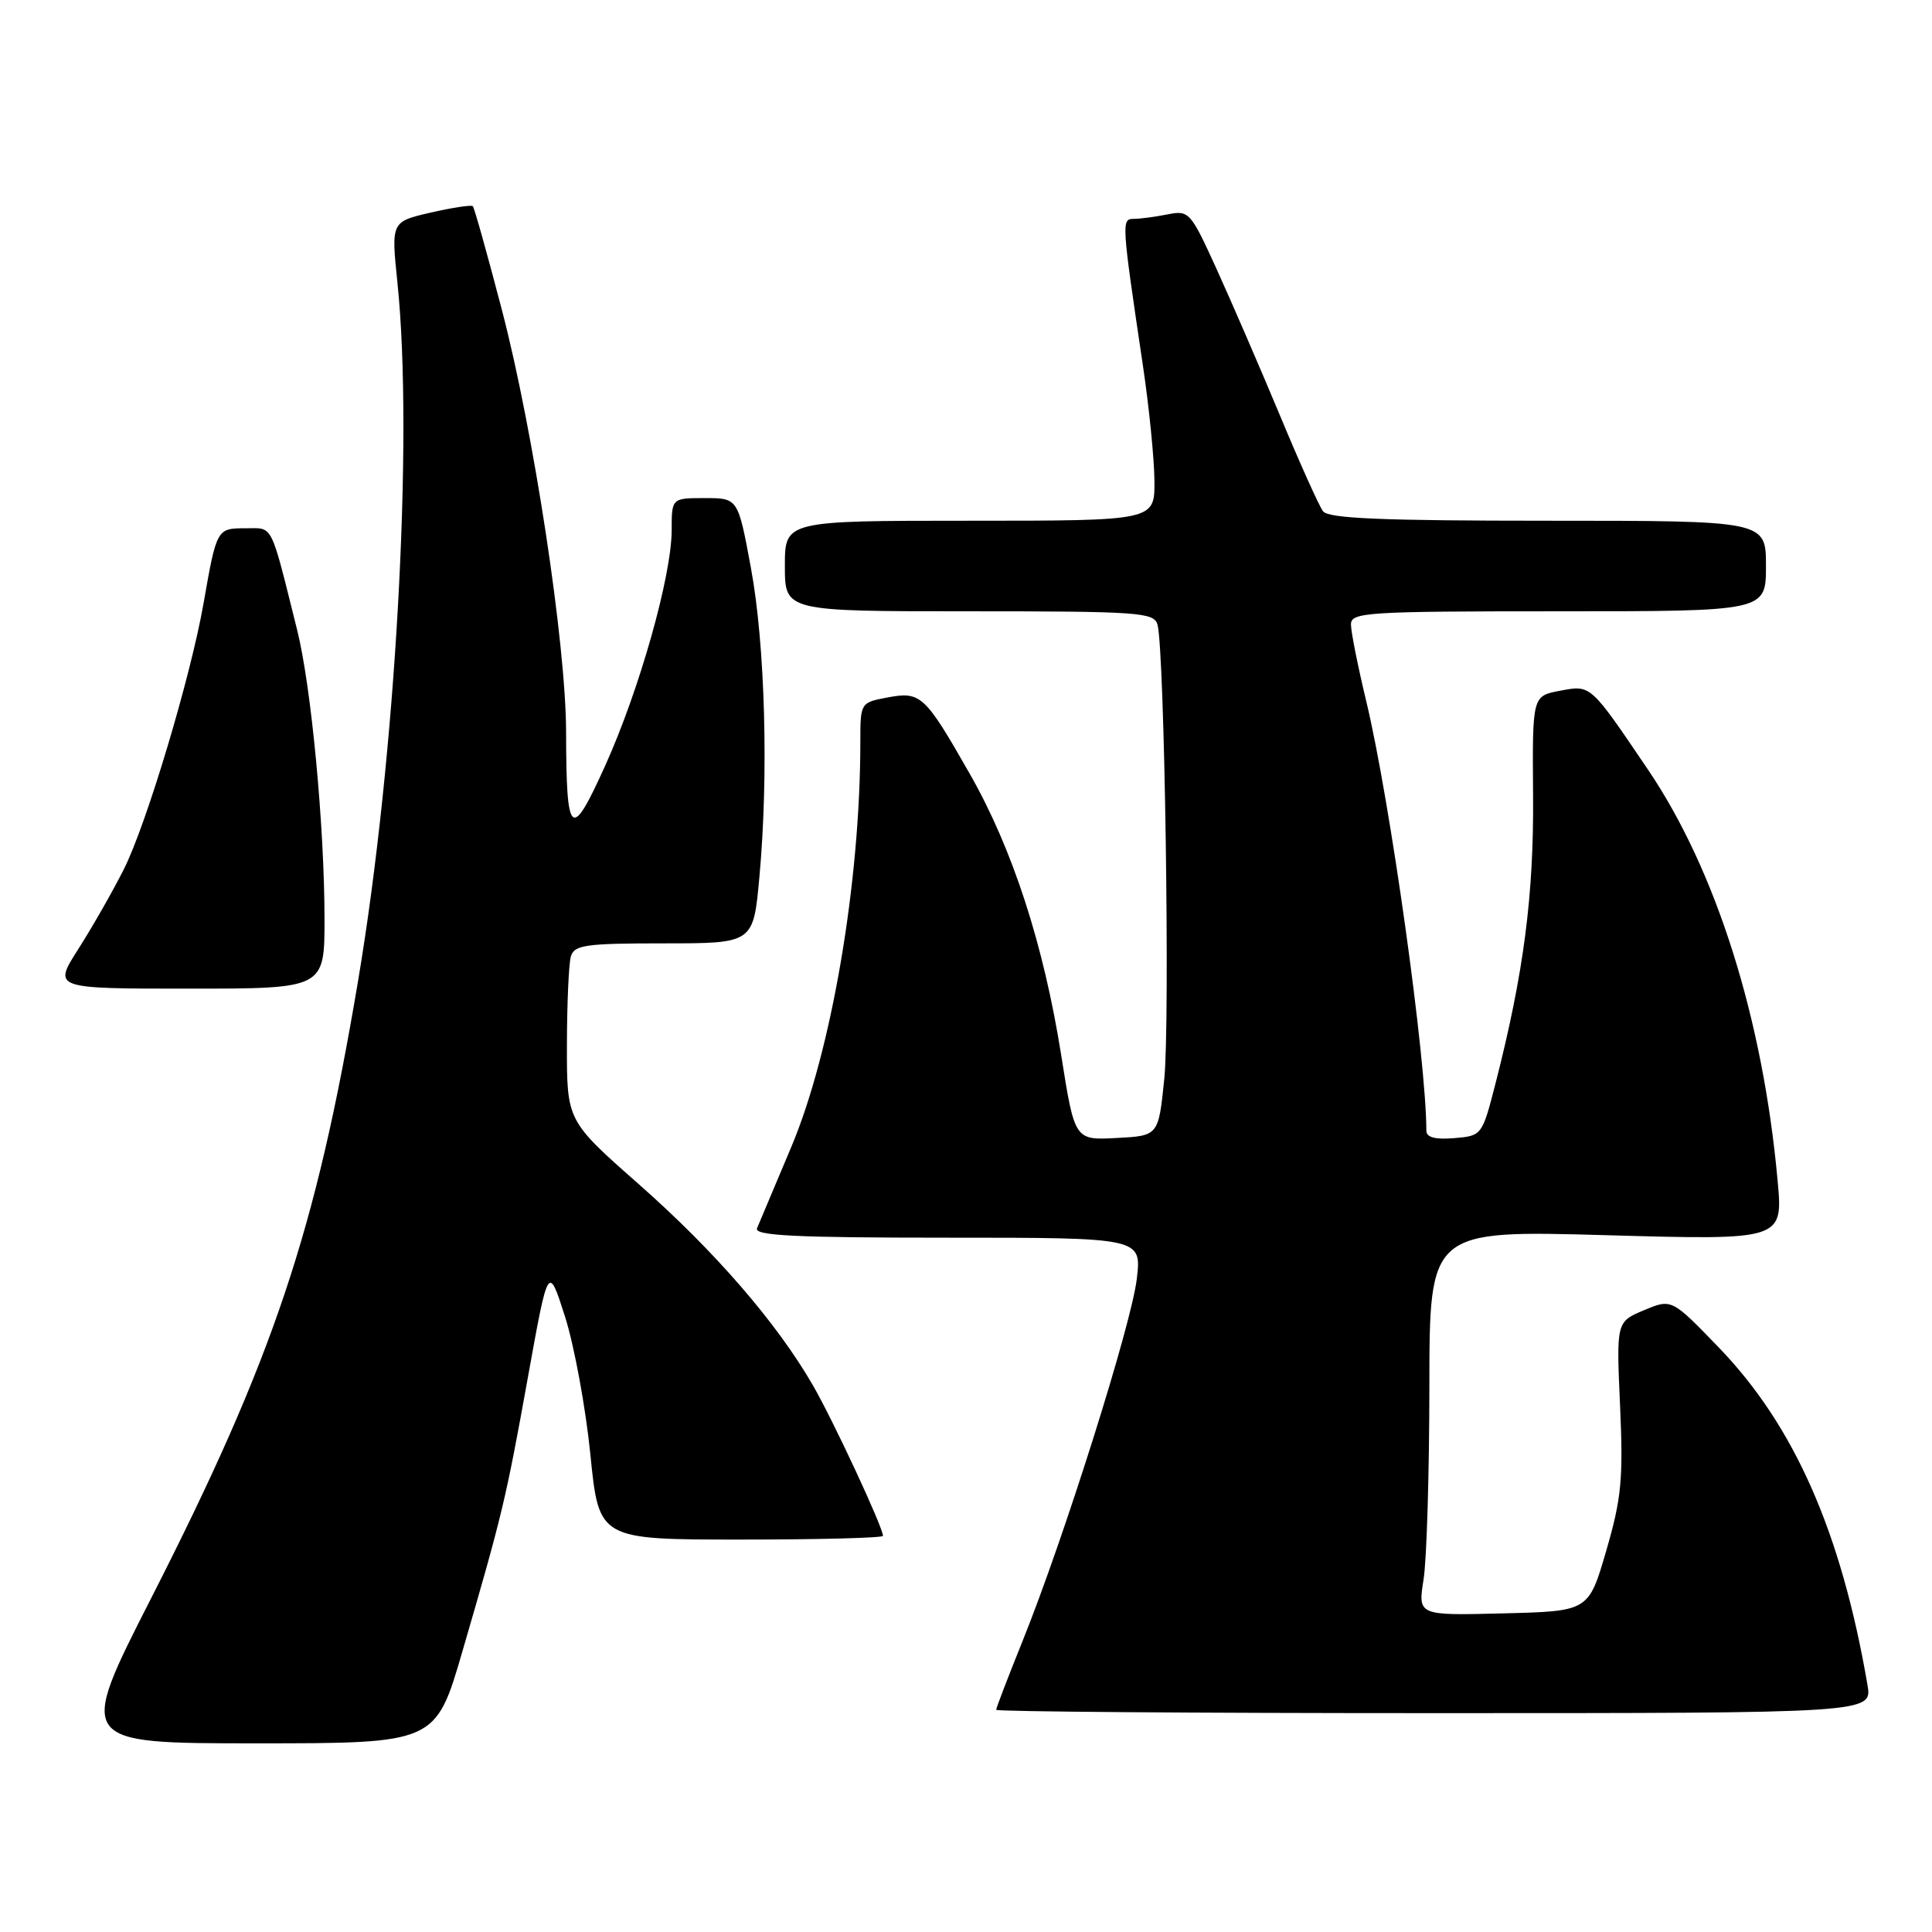 <?xml version="1.0" encoding="UTF-8" standalone="no"?>
<!DOCTYPE svg PUBLIC "-//W3C//DTD SVG 1.1//EN" "http://www.w3.org/Graphics/SVG/1.1/DTD/svg11.dtd" >
<svg xmlns="http://www.w3.org/2000/svg" xmlns:xlink="http://www.w3.org/1999/xlink" version="1.1" viewBox="0 0 256 256">
 <g >
 <path fill="currentColor"
d=" M 61.29 218.75 C 66.59 200.54 67.01 198.80 69.95 182.50 C 72.65 167.51 72.65 167.51 74.88 174.50 C 76.10 178.35 77.61 186.56 78.23 192.75 C 79.36 204.00 79.36 204.00 98.18 204.00 C 108.53 204.00 117.00 203.78 117.00 203.51 C 117.00 202.38 110.36 188.12 107.68 183.50 C 102.89 175.23 94.70 165.77 84.63 156.90 C 75.11 148.51 75.11 148.51 75.12 138.51 C 75.13 133.00 75.36 127.71 75.64 126.75 C 76.08 125.21 77.55 125.00 87.98 125.00 C 99.82 125.00 99.82 125.00 100.62 116.25 C 101.86 102.77 101.39 85.46 99.50 75.25 C 97.79 66.00 97.79 66.00 93.40 66.00 C 89.00 66.00 89.00 66.00 89.00 70.25 C 88.99 76.32 84.74 91.38 80.18 101.48 C 75.65 111.50 75.04 110.97 75.01 97.00 C 74.99 85.30 70.72 57.23 66.51 41.09 C 64.58 33.71 62.85 27.52 62.65 27.32 C 62.46 27.13 59.94 27.51 57.06 28.17 C 51.83 29.38 51.83 29.38 52.66 37.44 C 54.81 58.14 52.43 100.36 47.44 130.01 C 41.86 163.19 36.24 179.94 20.04 211.75 C 10.23 231.00 10.23 231.00 33.98 231.00 C 57.73 231.00 57.73 231.00 61.29 218.75 Z  M 247.45 223.25 C 243.97 203.00 237.75 188.90 227.72 178.52 C 221.50 172.08 221.50 172.08 217.84 173.61 C 214.17 175.15 214.17 175.15 214.67 186.32 C 215.10 196.01 214.85 198.56 212.83 205.50 C 210.50 213.50 210.50 213.50 199.18 213.78 C 187.87 214.07 187.87 214.07 188.63 209.28 C 189.05 206.65 189.39 195.16 189.40 183.75 C 189.41 163.01 189.41 163.01 212.84 163.67 C 236.27 164.33 236.27 164.33 235.54 156.41 C 233.59 134.95 227.40 115.33 218.38 102.00 C 210.67 90.61 210.83 90.75 206.70 91.53 C 203.04 92.22 203.04 92.22 203.14 105.36 C 203.25 118.58 201.91 128.92 198.18 143.50 C 196.39 150.47 196.37 150.50 192.69 150.81 C 190.16 151.02 189.00 150.71 189.00 149.81 C 188.98 140.26 184.21 106.16 181.03 92.89 C 179.92 88.28 179.01 83.71 179.01 82.75 C 179.00 81.13 180.97 81.00 206.50 81.00 C 234.00 81.00 234.00 81.00 234.00 75.00 C 234.00 69.00 234.00 69.00 205.12 69.00 C 183.19 69.00 176.02 68.70 175.31 67.75 C 174.79 67.06 172.21 61.33 169.58 55.00 C 166.94 48.67 163.17 39.97 161.21 35.66 C 157.75 28.06 157.55 27.84 154.70 28.41 C 153.08 28.73 151.07 29.00 150.24 29.00 C 148.58 29.00 148.60 29.33 151.45 48.50 C 152.27 54.00 152.95 60.86 152.97 63.75 C 153.00 69.00 153.00 69.00 128.50 69.00 C 104.00 69.00 104.00 69.00 104.00 75.00 C 104.00 81.00 104.00 81.00 128.43 81.00 C 150.84 81.00 152.91 81.14 153.37 82.75 C 154.31 86.01 155.05 135.45 154.27 143.00 C 153.50 150.50 153.50 150.50 147.95 150.79 C 142.40 151.09 142.40 151.09 140.61 139.79 C 138.28 125.11 134.16 112.45 128.48 102.50 C 122.54 92.08 122.00 91.59 117.59 92.42 C 114.02 93.09 114.00 93.12 114.00 98.30 C 114.00 116.94 110.17 139.37 104.84 152.00 C 102.64 157.22 100.60 162.06 100.31 162.75 C 99.90 163.73 105.32 164.00 125.53 164.00 C 151.28 164.00 151.28 164.00 150.63 169.47 C 149.92 175.49 140.98 203.84 135.49 217.46 C 133.57 222.22 132.00 226.31 132.00 226.56 C 132.00 226.80 158.12 227.00 190.05 227.00 C 248.09 227.00 248.09 227.00 247.45 223.25 Z  M 43.00 121.75 C 42.99 109.46 41.24 90.94 39.38 83.50 C 35.76 69.01 36.26 70.00 32.53 70.00 C 28.73 70.00 28.71 70.03 26.97 79.95 C 25.25 89.75 19.39 109.29 16.39 115.22 C 14.93 118.12 12.22 122.86 10.38 125.75 C 7.02 131.00 7.02 131.00 25.01 131.00 C 43.00 131.00 43.00 131.00 43.00 121.75 Z "/>
</g>
</svg>